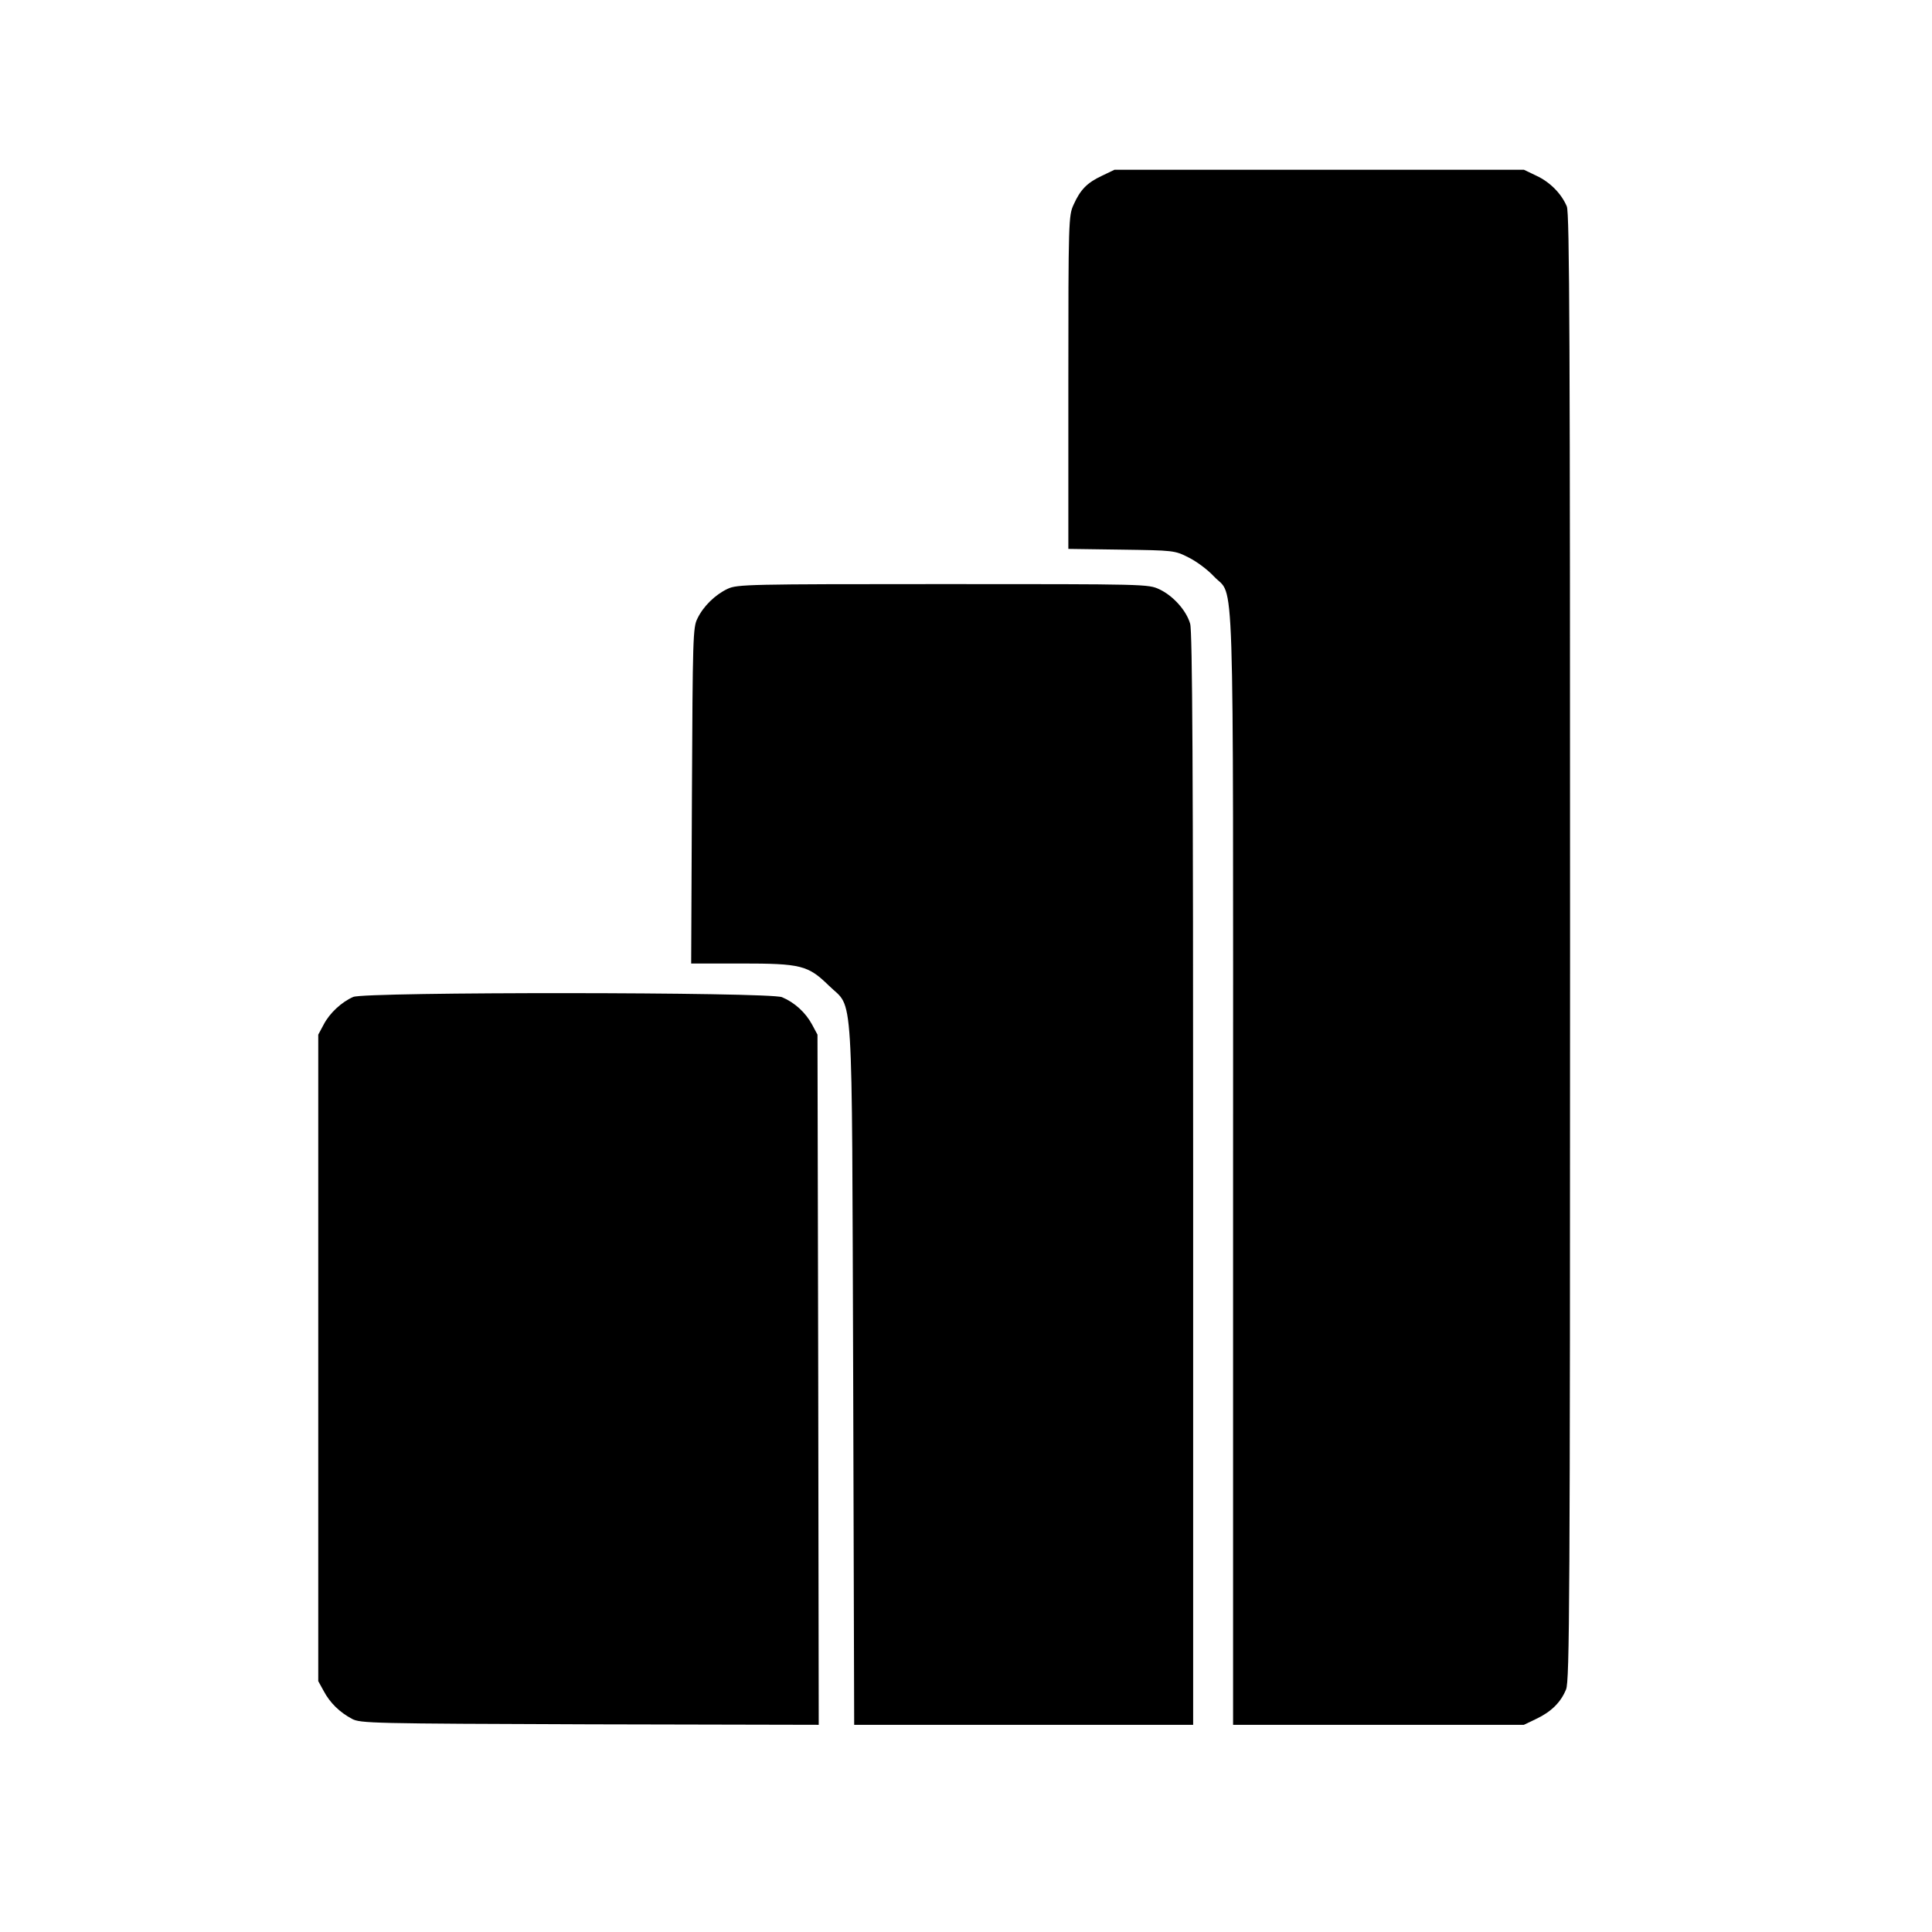 <?xml version="1.0" standalone="no"?>
<!DOCTYPE svg PUBLIC "-//W3C//DTD SVG 20010904//EN"
 "http://www.w3.org/TR/2001/REC-SVG-20010904/DTD/svg10.dtd">
<svg version="1.0" xmlns="http://www.w3.org/2000/svg"
  viewBox="0 0 774 774"
 preserveAspectRatio="xMidYMid meet">

<g transform="translate(0,774) scale(0.1,-0.1)"
fill="#000000" stroke="none">
<path d="M4415 7036 c-60 -28 -87 -56 -114 -116 -20 -44 -21 -62 -21 -712 l0
-667 213 -3 c208 -3 213 -3 268 -31 31 -15 77 -49 102 -76 84 -90 77 124 77
-2378 l0 -2223 583 0 582 0 50 24 c59 28 98 66 119 118 14 34 16 342 16 2973
0 2440 -2 2941 -13 2968 -22 52 -68 98 -122 123 l-50 24 -820 0 -820 0 -50
-24z"/>
<path d="M2915 5381 c-49 -23 -97 -69 -121 -119 -18 -35 -19 -77 -22 -709 l-3
-673 199 0 c242 0 269 -7 353 -89 100 -98 91 39 97 -1564 l4 -1397 679 0 679
0 0 2186 c0 1631 -3 2197 -12 2225 -15 53 -68 112 -123 138 -45 21 -50 21
-867 21 -780 0 -825 -1 -863 -19z"/>
<path d="M1415 3746 c-46 -20 -94 -64 -118 -110 l-22 -41 0 -1295 0 -1295 22
-40 c25 -47 64 -85 113 -111 33 -18 79 -19 953 -22 l917 -2 -2 1382 -3 1383
-22 41 c-26 48 -70 88 -120 109 -50 21 -1671 22 -1718 1z"/>
</g>
</svg>
